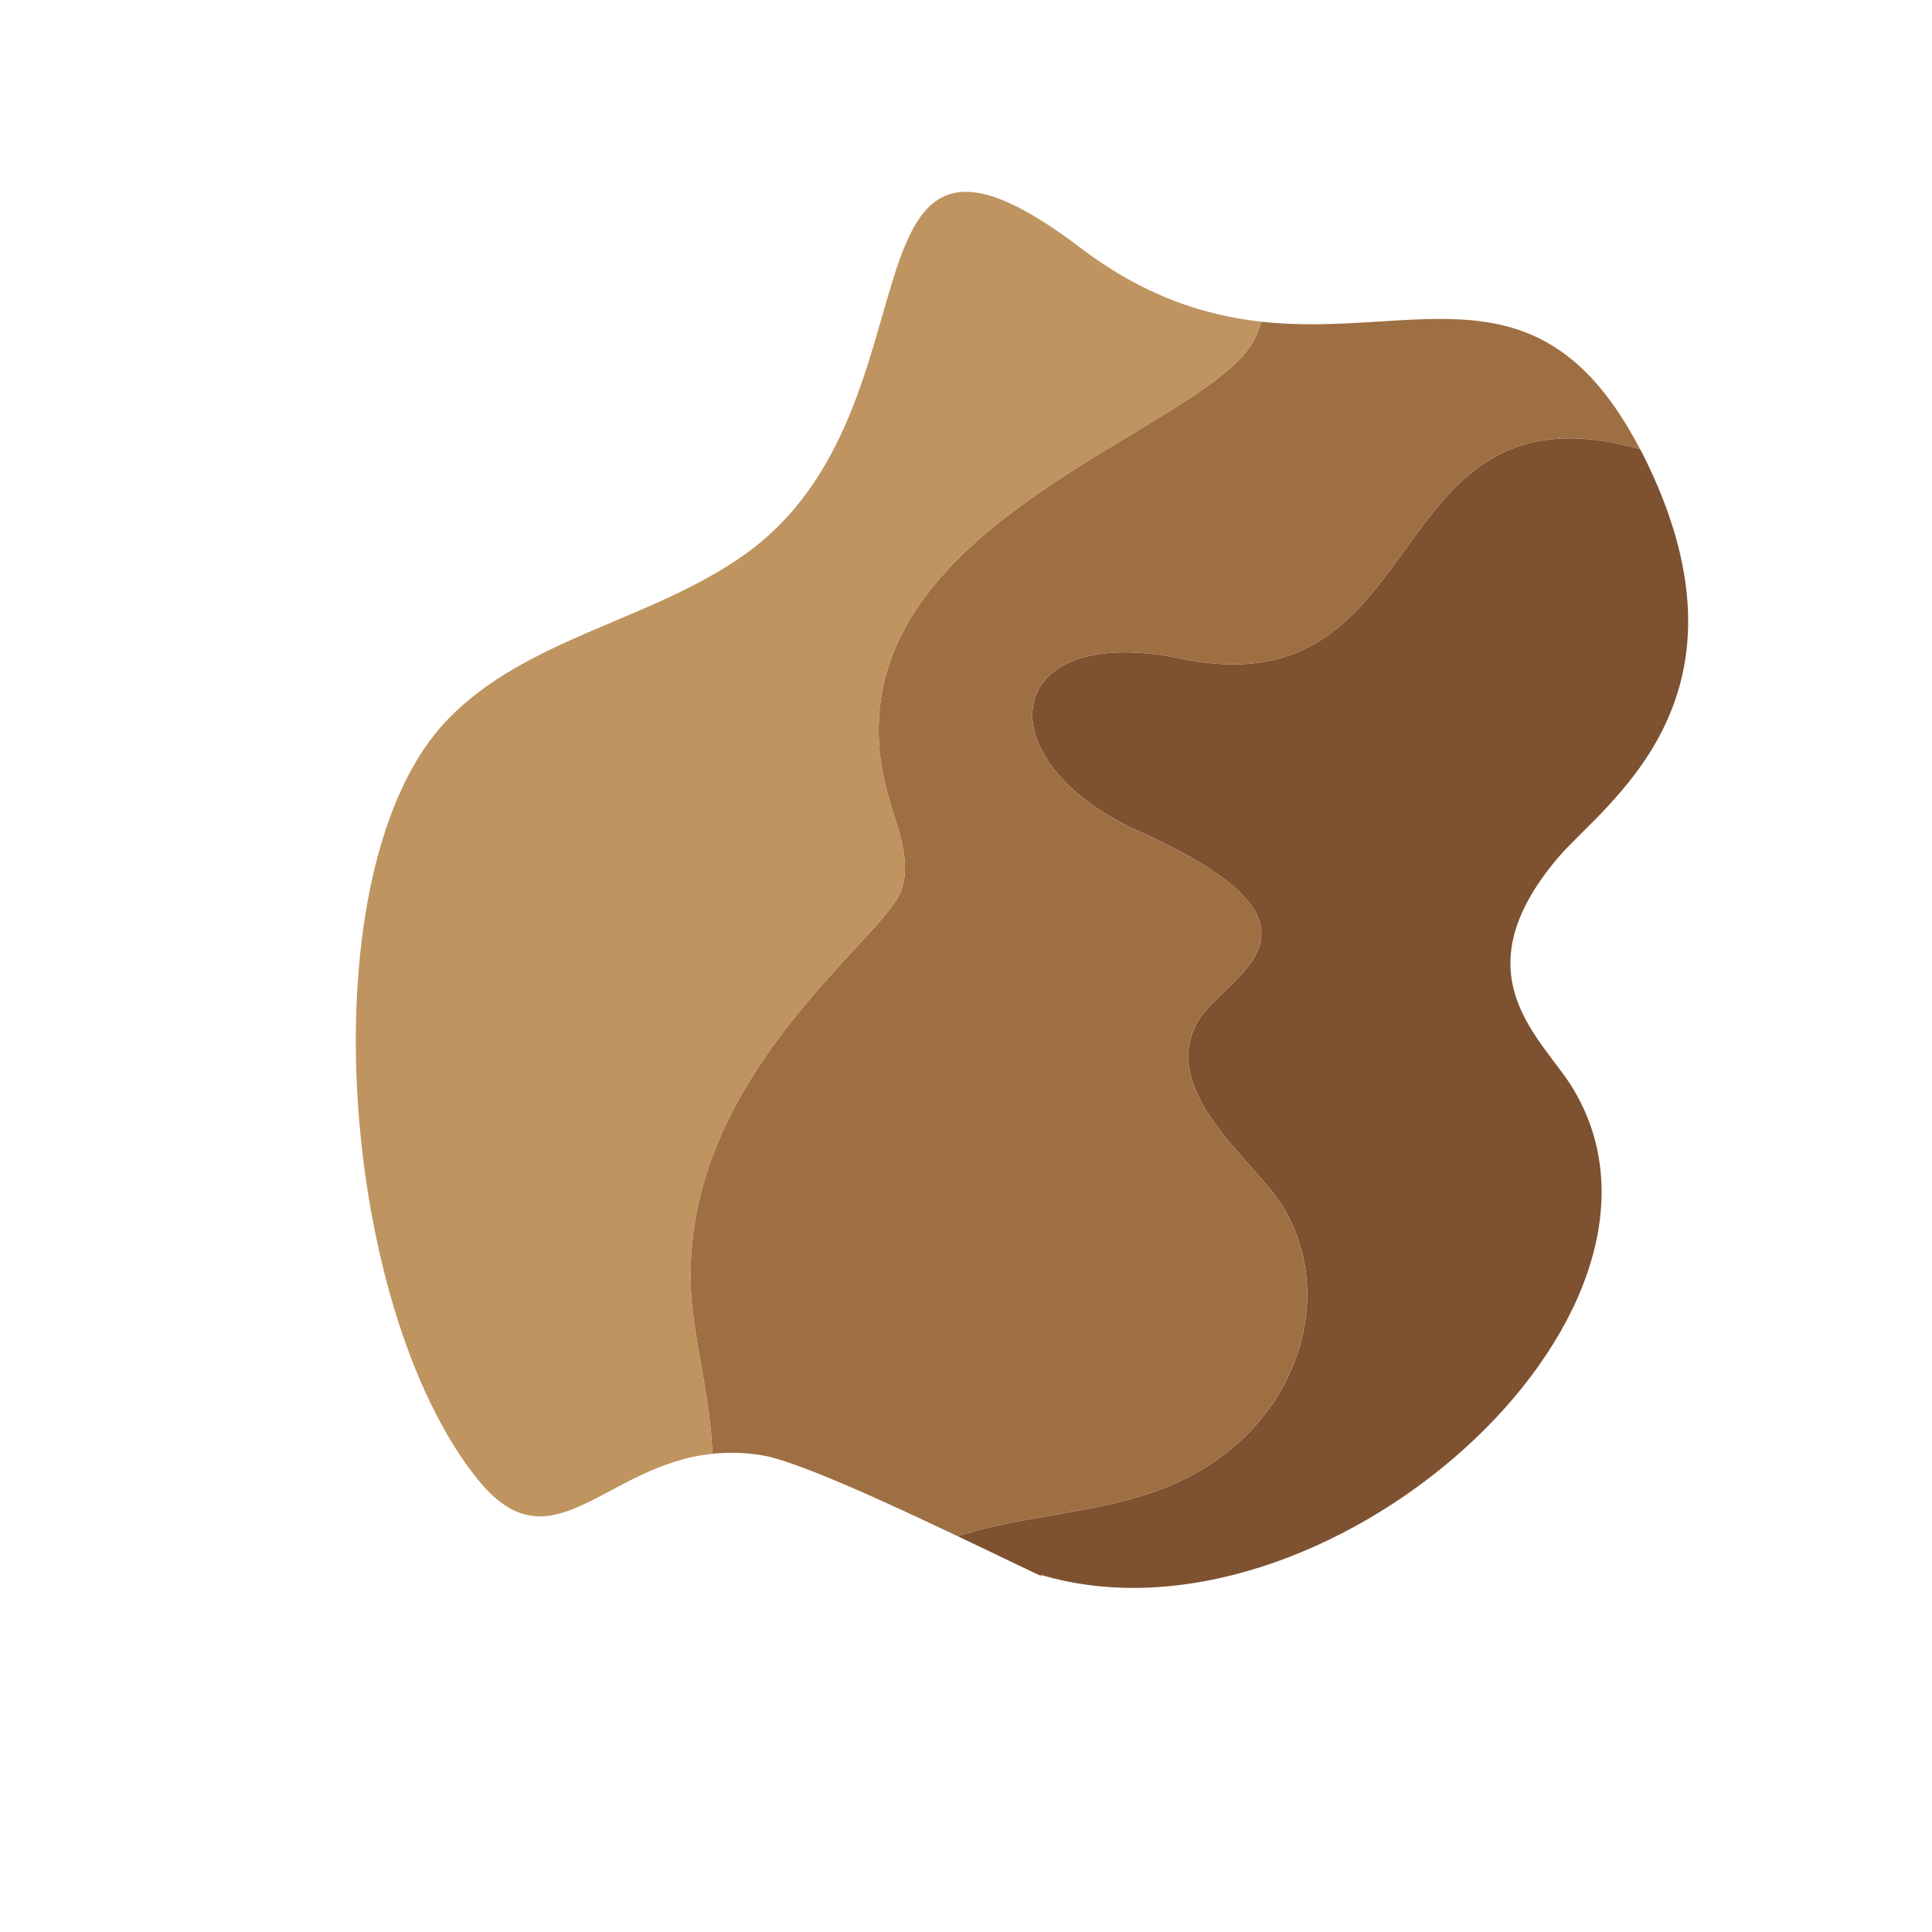 <?xml version="1.0" encoding="UTF-8" standalone="no"?>
<!-- Created with Inkscape (http://www.inkscape.org/) -->

<svg
   width="40"
   height="40"
   viewBox="0 0 40 40"
   version="1.1"
   id="svg2619"
   inkscape:version="1.2.1 (9c6d41e410, 2022-07-14)"
   sodipodi:docname="asteroid_fragment2.svg"
   xmlns:inkscape="http://www.inkscape.org/namespaces/inkscape"
   xmlns:sodipodi="http://sodipodi.sourceforge.net/DTD/sodipodi-0.dtd"
   xmlns="http://www.w3.org/2000/svg"
   xmlns:svg="http://www.w3.org/2000/svg">
  <sodipodi:namedview
     id="namedview2621"
     pagecolor="#505050"
     bordercolor="#ffffff"
     borderopacity="1"
     inkscape:showpageshadow="0"
     inkscape:pageopacity="0"
     inkscape:pagecheckerboard="1"
     inkscape:deskcolor="#505050"
     inkscape:document-units="mm"
     showgrid="false"
     inkscape:zoom="5.9651515"
     inkscape:cx="67.978156"
     inkscape:cy="60.518161"
     inkscape:window-width="1920"
     inkscape:window-height="1017"
     inkscape:window-x="-8"
     inkscape:window-y="-8"
     inkscape:window-maximized="1"
     inkscape:current-layer="layer1" />
  <defs
     id="defs2616" />
  <g
     inkscape:label="Warstwa 1"
     inkscape:groupmode="layer"
     id="layer1">
    <path
       id="path3994"
       style="fill:#7e5130;fill-opacity:1;fill-rule:nonzero;stroke:none;stroke-width:0.035"
       d="m 32.589,22.575 c 2.783,4.704 -5.21,11.791 -11.062,10.024 0.034,0.019 0.049,0.03 0.06,0.041 -0.034,0 -0.789,-0.377 -1.759,-0.834 0.264,-0.083 0.528,-0.155 0.778,-0.211 1.257,-0.279 2.575,-0.363 3.753,-0.895 2.507,-1.129 3.36,-3.855 2.186,-5.743 -0.581,-0.933 -2.548,-2.337 -1.759,-3.787 0.525,-0.966 3.308,-1.925 -1.2,-3.957 -3.247,-1.461 -2.892,-4.361 0.879,-3.575 5.312,1.095 4.017,-5.882 9.492,-4.338 0.053,0.095 0.106,0.2 0.155,0.306 2.36,4.919 -0.906,7.03 -1.861,8.159 -2.084,2.465 -0.291,3.742 0.34,4.81" />
    <path
       id="path3996"
       style="fill:#9e6f43;fill-opacity:1;fill-rule:nonzero;stroke:none;stroke-width:0.035"
       d="m 33.956,9.3 c -5.474,-1.544 -4.179,5.433 -9.492,4.338 -3.772,-0.785 -4.126,2.115 -0.879,3.575 4.508,2.031 1.725,2.99 1.2,3.957 -0.789,1.45 1.178,2.854 1.759,3.787 1.174,1.888 0.321,4.614 -2.186,5.743 -1.178,0.532 -2.496,0.616 -3.753,0.895 -0.249,0.057 -0.514,0.128 -0.778,0.211 -1.439,-0.687 -3.338,-1.559 -4.036,-1.673 -0.374,-0.064 -0.721,-0.068 -1.042,-0.034 -0.038,-1.167 -0.389,-2.36 -0.442,-3.345 -0.238,-4.455 4.029,-7.321 4.361,-8.336 0.208,-0.642 -0.106,-1.318 -0.287,-1.971 -1.544,-5.622 6.849,-7.498 7.638,-9.522 0.038,-0.091 0.068,-0.181 0.094,-0.264 3.217,0.351 5.788,-1.31 7.842,2.639" />
    <path
       id="path3998"
       style="fill:#bf9460;fill-opacity:1;fill-rule:nonzero;stroke:none;stroke-width:0.035"
       d="m 26.114,6.661 c -0.026,0.083 -0.056,0.174 -0.094,0.264 -0.789,2.024 -9.182,3.9 -7.638,9.522 0.181,0.653 0.495,1.329 0.287,1.971 -0.332,1.015 -4.598,3.881 -4.361,8.336 0.053,0.986 0.404,2.179 0.442,3.345 -2.258,0.238 -3.33,2.431 -4.867,0.521 -2.885,-3.591 -3.542,-12.656 -0.634,-15.703 1.642,-1.722 4.27,-2.065 6.199,-3.458 4.214,-3.032 1.688,-10.296 6.917,-6.332 1.337,1.016 2.586,1.404 3.749,1.533" />
  </g>
</svg>

